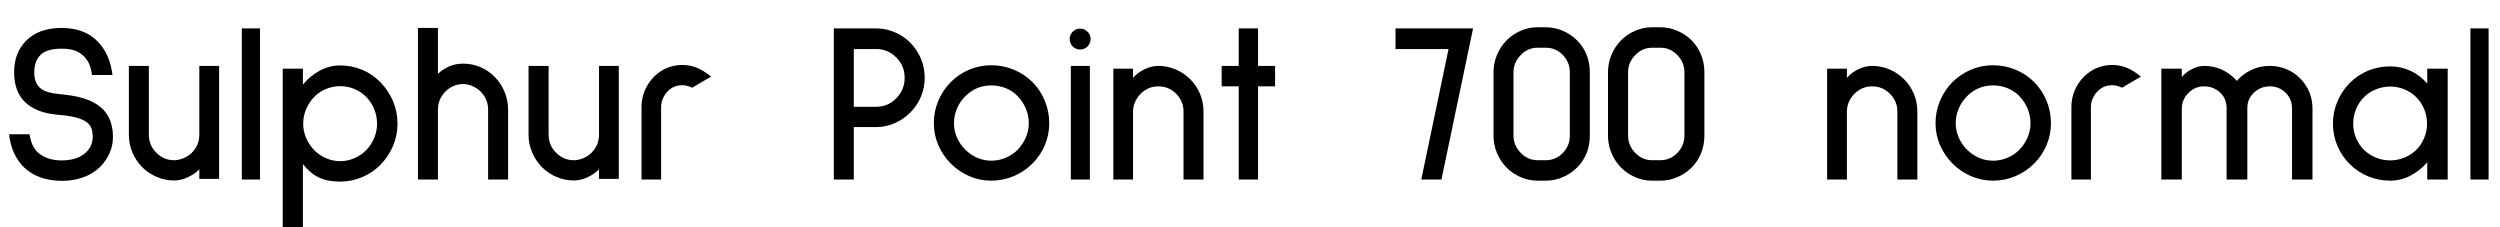 <svg xmlns="http://www.w3.org/2000/svg" xmlns:xlink="http://www.w3.org/1999/xlink" width="264.024" height="24"><path fill="black" d="M9.72 7.92Q9.60 6.98 9.22 6.38L9.22 6.38Q8.78 5.74 8.15 5.44Q7.51 5.14 6.53 5.14L6.53 5.14Q4.90 5.14 4.25 5.83L4.25 5.83Q3.62 6.46 3.62 7.63L3.62 7.63Q3.62 8.30 3.82 8.72Q4.01 9.14 4.39 9.41L4.39 9.41Q4.97 9.82 6.29 9.94L6.29 9.94Q7.63 10.06 8.56 10.31Q9.48 10.56 10.18 10.99L10.18 10.99Q11.93 12.10 11.93 14.45L11.93 14.45Q11.93 15.36 11.57 16.18Q11.21 16.99 10.56 17.64L10.56 17.64Q9.79 18.38 8.75 18.74Q7.70 19.10 6.58 19.10L6.58 19.10Q4.03 19.10 2.52 17.66L2.52 17.66Q1.22 16.37 0.96 14.21L0.96 14.21L1.01 14.18L3.12 14.18Q3.31 15.46 3.98 16.08L3.98 16.08Q4.92 16.94 6.50 16.94L6.50 16.94Q8.02 16.94 8.90 16.25Q9.79 15.55 9.79 14.45L9.79 14.45Q9.79 13.94 9.66 13.57Q9.53 13.20 9.17 12.91L9.17 12.91Q8.35 12.29 6.12 12.12L6.12 12.12Q3.84 11.93 2.66 10.80Q1.49 9.67 1.49 7.63L1.49 7.63Q1.49 5.57 2.76 4.30L2.76 4.30Q4.10 2.95 6.50 2.95L6.50 2.95Q9 2.95 10.39 4.46L10.39 4.46Q11.62 5.78 11.88 7.92L11.88 7.92L9.72 7.92ZM23.14 18.89L21.05 18.89L21.05 17.88Q20.57 18.38 19.84 18.72Q19.10 19.06 18.38 19.06L18.38 19.06Q17.42 19.06 16.55 18.68Q15.67 18.31 15 17.64L15 17.64Q14.35 16.97 13.98 16.09Q13.61 15.22 13.61 14.23L13.61 14.23L13.61 6.96L15.72 6.96L15.72 14.23Q15.72 15.34 16.51 16.13L16.51 16.13Q17.30 16.92 18.38 16.92L18.38 16.92Q18.89 16.92 19.39 16.70Q19.90 16.49 20.26 16.13L20.26 16.13Q21.05 15.34 21.05 14.23L21.05 14.23L21.05 6.96L23.14 6.96L23.14 18.89ZM27.46 18.96L25.54 18.96L25.54 3L27.46 3L27.46 18.96ZM35.93 19.18Q34.56 19.18 33.65 18.73Q32.74 18.29 31.99 17.33L31.99 17.33L31.99 24.07L29.86 24.07L29.86 7.25L31.99 7.25L31.99 8.93Q32.74 8.02 33.77 7.46Q34.80 6.91 35.93 6.91L35.93 6.91Q37.15 6.91 38.27 7.38Q39.38 7.85 40.20 8.71L40.20 8.71Q41.04 9.58 41.51 10.69Q41.98 11.81 41.98 13.06L41.98 13.06Q41.98 14.30 41.51 15.41Q41.04 16.51 40.20 17.38L40.20 17.38Q39.38 18.22 38.27 18.70Q37.15 19.18 35.93 19.18L35.93 19.18ZM35.93 9.10Q35.14 9.10 34.42 9.40Q33.70 9.70 33.17 10.25L33.17 10.25Q32.64 10.80 32.33 11.53Q32.02 12.26 32.02 13.06L32.02 13.06Q32.02 13.85 32.33 14.57Q32.64 15.29 33.17 15.84L33.17 15.84Q33.70 16.39 34.42 16.70Q35.14 17.02 35.93 17.02L35.93 17.02Q36.72 17.02 37.44 16.70Q38.16 16.39 38.69 15.84L38.69 15.84Q39.22 15.29 39.52 14.57Q39.82 13.85 39.82 13.06L39.82 13.06Q39.82 12.26 39.52 11.53Q39.22 10.80 38.69 10.25L38.69 10.25Q38.16 9.70 37.44 9.40Q36.72 9.10 35.93 9.10L35.93 9.10ZM53.66 18.96L51.55 18.96L51.55 11.59Q51.55 10.46 50.76 9.67L50.76 9.67Q50.40 9.31 49.91 9.10Q49.42 8.88 48.91 8.88L48.91 8.88Q47.83 8.88 47.04 9.67L47.04 9.67Q46.25 10.46 46.25 11.59L46.25 11.59L46.25 18.96L44.14 18.96L44.14 2.95L46.25 2.95L46.25 7.80Q47.40 6.72 48.91 6.72L48.91 6.72Q49.87 6.72 50.74 7.09Q51.60 7.46 52.27 8.14L52.27 8.14Q52.92 8.81 53.29 9.71Q53.66 10.61 53.66 11.59L53.66 11.59L53.66 18.96ZM65.35 18.89L63.26 18.89L63.26 17.88Q62.78 18.38 62.05 18.72Q61.32 19.06 60.60 19.06L60.60 19.06Q59.64 19.06 58.76 18.68Q57.89 18.31 57.22 17.64L57.22 17.64Q56.57 16.97 56.20 16.09Q55.82 15.22 55.82 14.23L55.82 14.23L55.82 6.96L57.94 6.96L57.94 14.23Q57.94 15.34 58.73 16.13L58.73 16.13Q59.52 16.92 60.60 16.92L60.60 16.92Q61.10 16.92 61.61 16.70Q62.11 16.49 62.47 16.13L62.47 16.13Q63.26 15.34 63.26 14.23L63.26 14.23L63.26 6.96L65.35 6.96L65.35 18.89ZM75.10 8.09L73.10 9.26Q72.53 9 72.07 9L72.07 9Q71.11 9 70.49 9.67L70.49 9.67Q69.82 10.39 69.82 11.33L69.82 11.33L69.82 18.96L67.75 18.96L67.75 11.33Q67.75 10.03 68.41 8.95Q69.07 7.87 70.22 7.27L70.22 7.27Q71.09 6.86 72.07 6.86L72.07 6.86Q72.86 6.86 73.58 7.15Q74.30 7.44 75.10 8.09L75.10 8.09ZM92.54 13.42L90.17 13.42L90.17 18.96L88.06 18.96L88.06 3L92.54 3Q93.55 3 94.49 3.40Q95.42 3.79 96.14 4.51L96.14 4.51Q96.86 5.26 97.26 6.20Q97.66 7.15 97.66 8.21L97.66 8.21Q97.66 9.26 97.26 10.21Q96.86 11.16 96.14 11.88L96.14 11.88Q95.42 12.60 94.49 13.01Q93.55 13.42 92.54 13.42L92.54 13.42ZM92.54 5.18L90.17 5.18L90.17 11.28L92.54 11.28Q93.79 11.28 94.66 10.37L94.66 10.37Q95.54 9.48 95.54 8.21L95.54 8.21Q95.54 6.96 94.66 6.07L94.66 6.07Q93.77 5.18 92.54 5.18L92.54 5.18ZM104.69 19.08Q103.46 19.08 102.36 18.60Q101.26 18.12 100.42 17.28L100.42 17.28Q99.58 16.44 99.10 15.34Q98.62 14.23 98.62 13.01L98.62 13.01Q98.62 11.76 99.10 10.63Q99.58 9.50 100.42 8.66L100.42 8.66Q101.26 7.82 102.36 7.36Q103.46 6.89 104.69 6.89L104.69 6.89Q105.94 6.89 107.06 7.36Q108.19 7.82 109.03 8.66L109.03 8.66Q109.87 9.50 110.34 10.63Q110.81 11.76 110.81 13.01L110.81 13.01Q110.81 14.23 110.34 15.34Q109.87 16.44 109.03 17.28L109.03 17.28Q108.19 18.12 107.06 18.60Q105.94 19.08 104.69 19.08L104.69 19.08ZM104.69 9.02Q103.08 9.02 101.93 10.18L101.93 10.18Q101.38 10.73 101.06 11.47Q100.75 12.22 100.75 13.01L100.75 13.01Q100.75 13.80 101.06 14.52Q101.38 15.24 101.93 15.79L101.93 15.79Q102.48 16.34 103.19 16.66Q103.90 16.97 104.69 16.97L104.69 16.97Q105.48 16.97 106.22 16.66Q106.97 16.34 107.50 15.79L107.50 15.79Q108.02 15.24 108.34 14.52Q108.65 13.80 108.65 13.01L108.65 13.01Q108.65 12.22 108.34 11.47Q108.02 10.73 107.50 10.18L107.50 10.18Q106.97 9.62 106.24 9.32Q105.50 9.02 104.69 9.02L104.69 9.02ZM114.07 5.23Q113.62 5.23 113.29 4.91Q112.97 4.58 112.97 4.13L112.97 4.13Q112.97 3.67 113.29 3.35Q113.62 3.02 114.07 3.02L114.07 3.02Q114.53 3.02 114.85 3.35Q115.18 3.67 115.18 4.13L115.18 4.13Q115.18 4.58 114.85 4.91Q114.53 5.23 114.07 5.23L114.07 5.23ZM115.10 18.96L113.09 18.96L113.09 6.96L115.10 6.96L115.10 18.96ZM127.10 18.96L124.99 18.96L124.99 11.76Q124.99 10.68 124.20 9.89L124.20 9.89Q123.43 9.12 122.33 9.12L122.33 9.12Q121.25 9.12 120.46 9.91L120.46 9.91Q120.10 10.27 119.88 10.76Q119.66 11.26 119.66 11.76L119.66 11.76L119.66 18.96L117.58 18.96L117.58 7.25L119.66 7.25L119.66 8.23Q120.12 7.68 120.86 7.32Q121.61 6.96 122.33 6.96L122.33 6.96Q123.29 6.96 124.16 7.33Q125.04 7.70 125.71 8.38L125.71 8.38Q126.36 9.02 126.73 9.90Q127.10 10.78 127.10 11.76L127.10 11.76L127.10 18.96ZM134.66 9.12L132.86 9.12L132.86 18.96L130.82 18.96L130.82 9.12L129.02 9.12L129.02 6.96L130.82 6.96L130.82 3L132.86 3L132.86 6.96L134.66 6.96L134.66 9.12ZM155.57 3L152.23 18.96L150.10 18.96L152.98 5.18L147.38 5.18L147.38 3L155.57 3ZM163.25 19.08L162.38 19.08Q161.45 19.08 160.60 18.71Q159.74 18.34 159.10 17.69L159.10 17.69Q158.45 17.02 158.09 16.15Q157.73 15.29 157.73 14.33L157.73 14.33L157.73 7.63Q157.73 6.67 158.09 5.81Q158.45 4.94 159.10 4.27L159.10 4.27Q159.74 3.62 160.60 3.25Q161.45 2.88 162.38 2.88L162.38 2.88L163.25 2.88Q164.18 2.88 165.05 3.25Q165.91 3.62 166.56 4.27L166.56 4.27Q167.21 4.92 167.56 5.78Q167.90 6.65 167.90 7.63L167.90 7.63L167.90 14.33Q167.90 15.31 167.56 16.18Q167.21 17.04 166.56 17.69L166.56 17.69Q165.91 18.34 165.05 18.71Q164.18 19.08 163.25 19.08L163.25 19.08ZM165.79 14.33L165.79 7.63Q165.79 6.58 165.05 5.81Q164.30 5.04 163.25 5.04L163.25 5.04L162.38 5.04Q161.35 5.04 160.60 5.82Q159.84 6.60 159.84 7.63L159.84 7.63L159.84 14.33Q159.84 15.36 160.60 16.14Q161.35 16.92 162.38 16.92L162.38 16.92L163.25 16.92Q164.30 16.92 165.05 16.15Q165.79 15.38 165.79 14.33L165.79 14.33ZM175.34 19.08L174.48 19.08Q173.54 19.08 172.69 18.71Q171.84 18.34 171.19 17.69L171.19 17.69Q170.54 17.02 170.18 16.15Q169.82 15.29 169.82 14.33L169.82 14.33L169.82 7.63Q169.82 6.67 170.18 5.81Q170.54 4.94 171.19 4.27L171.19 4.27Q171.84 3.62 172.69 3.25Q173.54 2.88 174.48 2.88L174.48 2.88L175.34 2.88Q176.28 2.88 177.14 3.25Q178.01 3.62 178.66 4.27L178.66 4.27Q179.30 4.92 179.65 5.78Q180.00 6.65 180.00 7.63L180.00 7.63L180.00 14.33Q180.00 15.31 179.65 16.18Q179.30 17.04 178.66 17.69L178.66 17.69Q178.01 18.34 177.14 18.71Q176.28 19.08 175.34 19.08L175.34 19.08ZM177.89 14.33L177.89 7.63Q177.89 6.58 177.14 5.81Q176.40 5.04 175.34 5.04L175.34 5.04L174.48 5.04Q173.45 5.04 172.69 5.82Q171.94 6.60 171.94 7.63L171.94 7.63L171.94 14.33Q171.94 15.36 172.69 16.14Q173.45 16.92 174.48 16.92L174.48 16.92L175.34 16.92Q176.40 16.92 177.14 16.15Q177.89 15.38 177.89 14.33L177.89 14.33ZM202.49 18.96L200.38 18.96L200.38 11.76Q200.38 10.68 199.58 9.89L199.58 9.89Q198.82 9.12 197.71 9.12L197.71 9.12Q196.63 9.12 195.84 9.91L195.84 9.91Q195.48 10.27 195.26 10.76Q195.05 11.26 195.05 11.76L195.05 11.76L195.05 18.96L192.96 18.96L192.96 7.25L195.05 7.25L195.05 8.23Q195.50 7.68 196.25 7.32Q196.99 6.96 197.71 6.96L197.71 6.96Q198.67 6.96 199.55 7.33Q200.42 7.70 201.10 8.38L201.10 8.38Q201.74 9.02 202.12 9.90Q202.49 10.78 202.49 11.76L202.49 11.76L202.49 18.96ZM210.48 19.08Q209.26 19.08 208.15 18.60Q207.05 18.12 206.21 17.28L206.21 17.28Q205.37 16.44 204.89 15.34Q204.41 14.23 204.41 13.01L204.41 13.01Q204.41 11.76 204.89 10.63Q205.37 9.50 206.21 8.66L206.21 8.66Q207.05 7.82 208.15 7.36Q209.26 6.89 210.48 6.89L210.48 6.89Q211.73 6.89 212.86 7.36Q213.98 7.82 214.82 8.66L214.82 8.66Q215.66 9.50 216.13 10.63Q216.60 11.76 216.60 13.01L216.60 13.01Q216.60 14.23 216.13 15.34Q215.66 16.44 214.82 17.28L214.82 17.28Q213.98 18.12 212.86 18.60Q211.73 19.08 210.48 19.08L210.48 19.08ZM210.48 9.02Q208.87 9.02 207.72 10.18L207.72 10.18Q207.17 10.73 206.86 11.47Q206.54 12.22 206.54 13.01L206.54 13.01Q206.54 13.80 206.86 14.52Q207.17 15.24 207.72 15.79L207.72 15.79Q208.27 16.34 208.98 16.66Q209.69 16.97 210.48 16.97L210.48 16.97Q211.27 16.97 212.02 16.66Q212.76 16.34 213.29 15.79L213.29 15.79Q213.82 15.24 214.13 14.52Q214.44 13.80 214.44 13.01L214.44 13.01Q214.44 12.22 214.13 11.47Q213.82 10.73 213.29 10.18L213.29 10.18Q212.76 9.62 212.03 9.32Q211.30 9.02 210.48 9.02L210.48 9.02ZM226.10 8.09L224.11 9.26Q223.54 9 223.08 9L223.08 9Q222.12 9 221.50 9.67L221.50 9.67Q220.82 10.39 220.82 11.33L220.82 11.33L220.82 18.96L218.76 18.96L218.76 11.33Q218.76 10.03 219.42 8.95Q220.08 7.87 221.23 7.27L221.23 7.27Q222.10 6.86 223.08 6.86L223.08 6.86Q223.87 6.86 224.59 7.15Q225.31 7.44 226.10 8.09L226.10 8.09ZM244.22 18.96L242.06 18.96L242.06 11.45Q242.06 10.46 241.38 9.79Q240.70 9.12 239.71 9.12L239.71 9.12Q238.75 9.12 238.03 9.79L238.03 9.79Q237.34 10.44 237.34 11.42L237.34 11.42L237.34 18.96L235.15 18.96L235.15 11.42Q235.15 10.42 234.48 9.79L234.48 9.79Q233.76 9.12 232.78 9.12L232.78 9.12Q231.82 9.12 231.14 9.79L231.14 9.79Q230.42 10.51 230.42 11.50L230.42 11.50L230.42 18.96L228.26 18.96L228.26 7.25L230.42 7.25L230.42 8.14Q230.83 7.63 231.49 7.30Q232.15 6.96 232.78 6.96L232.78 6.96Q233.83 6.96 234.71 7.38Q235.58 7.80 236.23 8.54L236.23 8.54Q236.88 7.80 237.77 7.38Q238.66 6.96 239.71 6.96L239.71 6.96Q240.65 6.96 241.46 7.30Q242.28 7.63 242.90 8.26L242.90 8.26Q243.53 8.88 243.88 9.71Q244.22 10.54 244.22 11.45L244.22 11.45L244.22 18.96ZM258.50 18.96L256.34 18.96L256.34 17.14Q255.58 18.02 254.57 18.55Q253.56 19.08 252.43 19.08L252.43 19.08Q251.18 19.08 250.09 18.62Q249.00 18.17 248.16 17.33L248.16 17.33Q247.32 16.51 246.85 15.40Q246.38 14.28 246.38 13.06L246.38 13.06Q246.38 11.83 246.85 10.72Q247.32 9.60 248.16 8.76L248.16 8.76Q249.00 7.92 250.09 7.46Q251.18 7.01 252.43 7.01L252.43 7.01Q253.58 7.01 254.60 7.49Q255.62 7.97 256.34 8.83L256.34 8.83L256.34 7.25L258.50 7.25L258.50 18.96ZM252.43 9.14Q251.64 9.14 250.91 9.44Q250.18 9.74 249.65 10.27L249.65 10.27Q249.12 10.80 248.82 11.53Q248.52 12.26 248.52 13.06L248.52 13.06Q248.52 13.85 248.82 14.57Q249.12 15.29 249.65 15.82L249.65 15.82Q250.18 16.34 250.91 16.64Q251.64 16.94 252.43 16.94L252.43 16.94Q253.22 16.94 253.94 16.64Q254.66 16.34 255.19 15.82L255.19 15.82Q255.72 15.29 256.02 14.57Q256.32 13.85 256.32 13.06L256.32 13.06Q256.32 12.26 256.02 11.53Q255.72 10.80 255.19 10.27L255.19 10.27Q254.66 9.74 253.94 9.44Q253.22 9.14 252.43 9.14L252.43 9.14ZM262.82 18.96L260.90 18.96L260.90 3L262.82 3L262.82 18.96Z"/></svg>